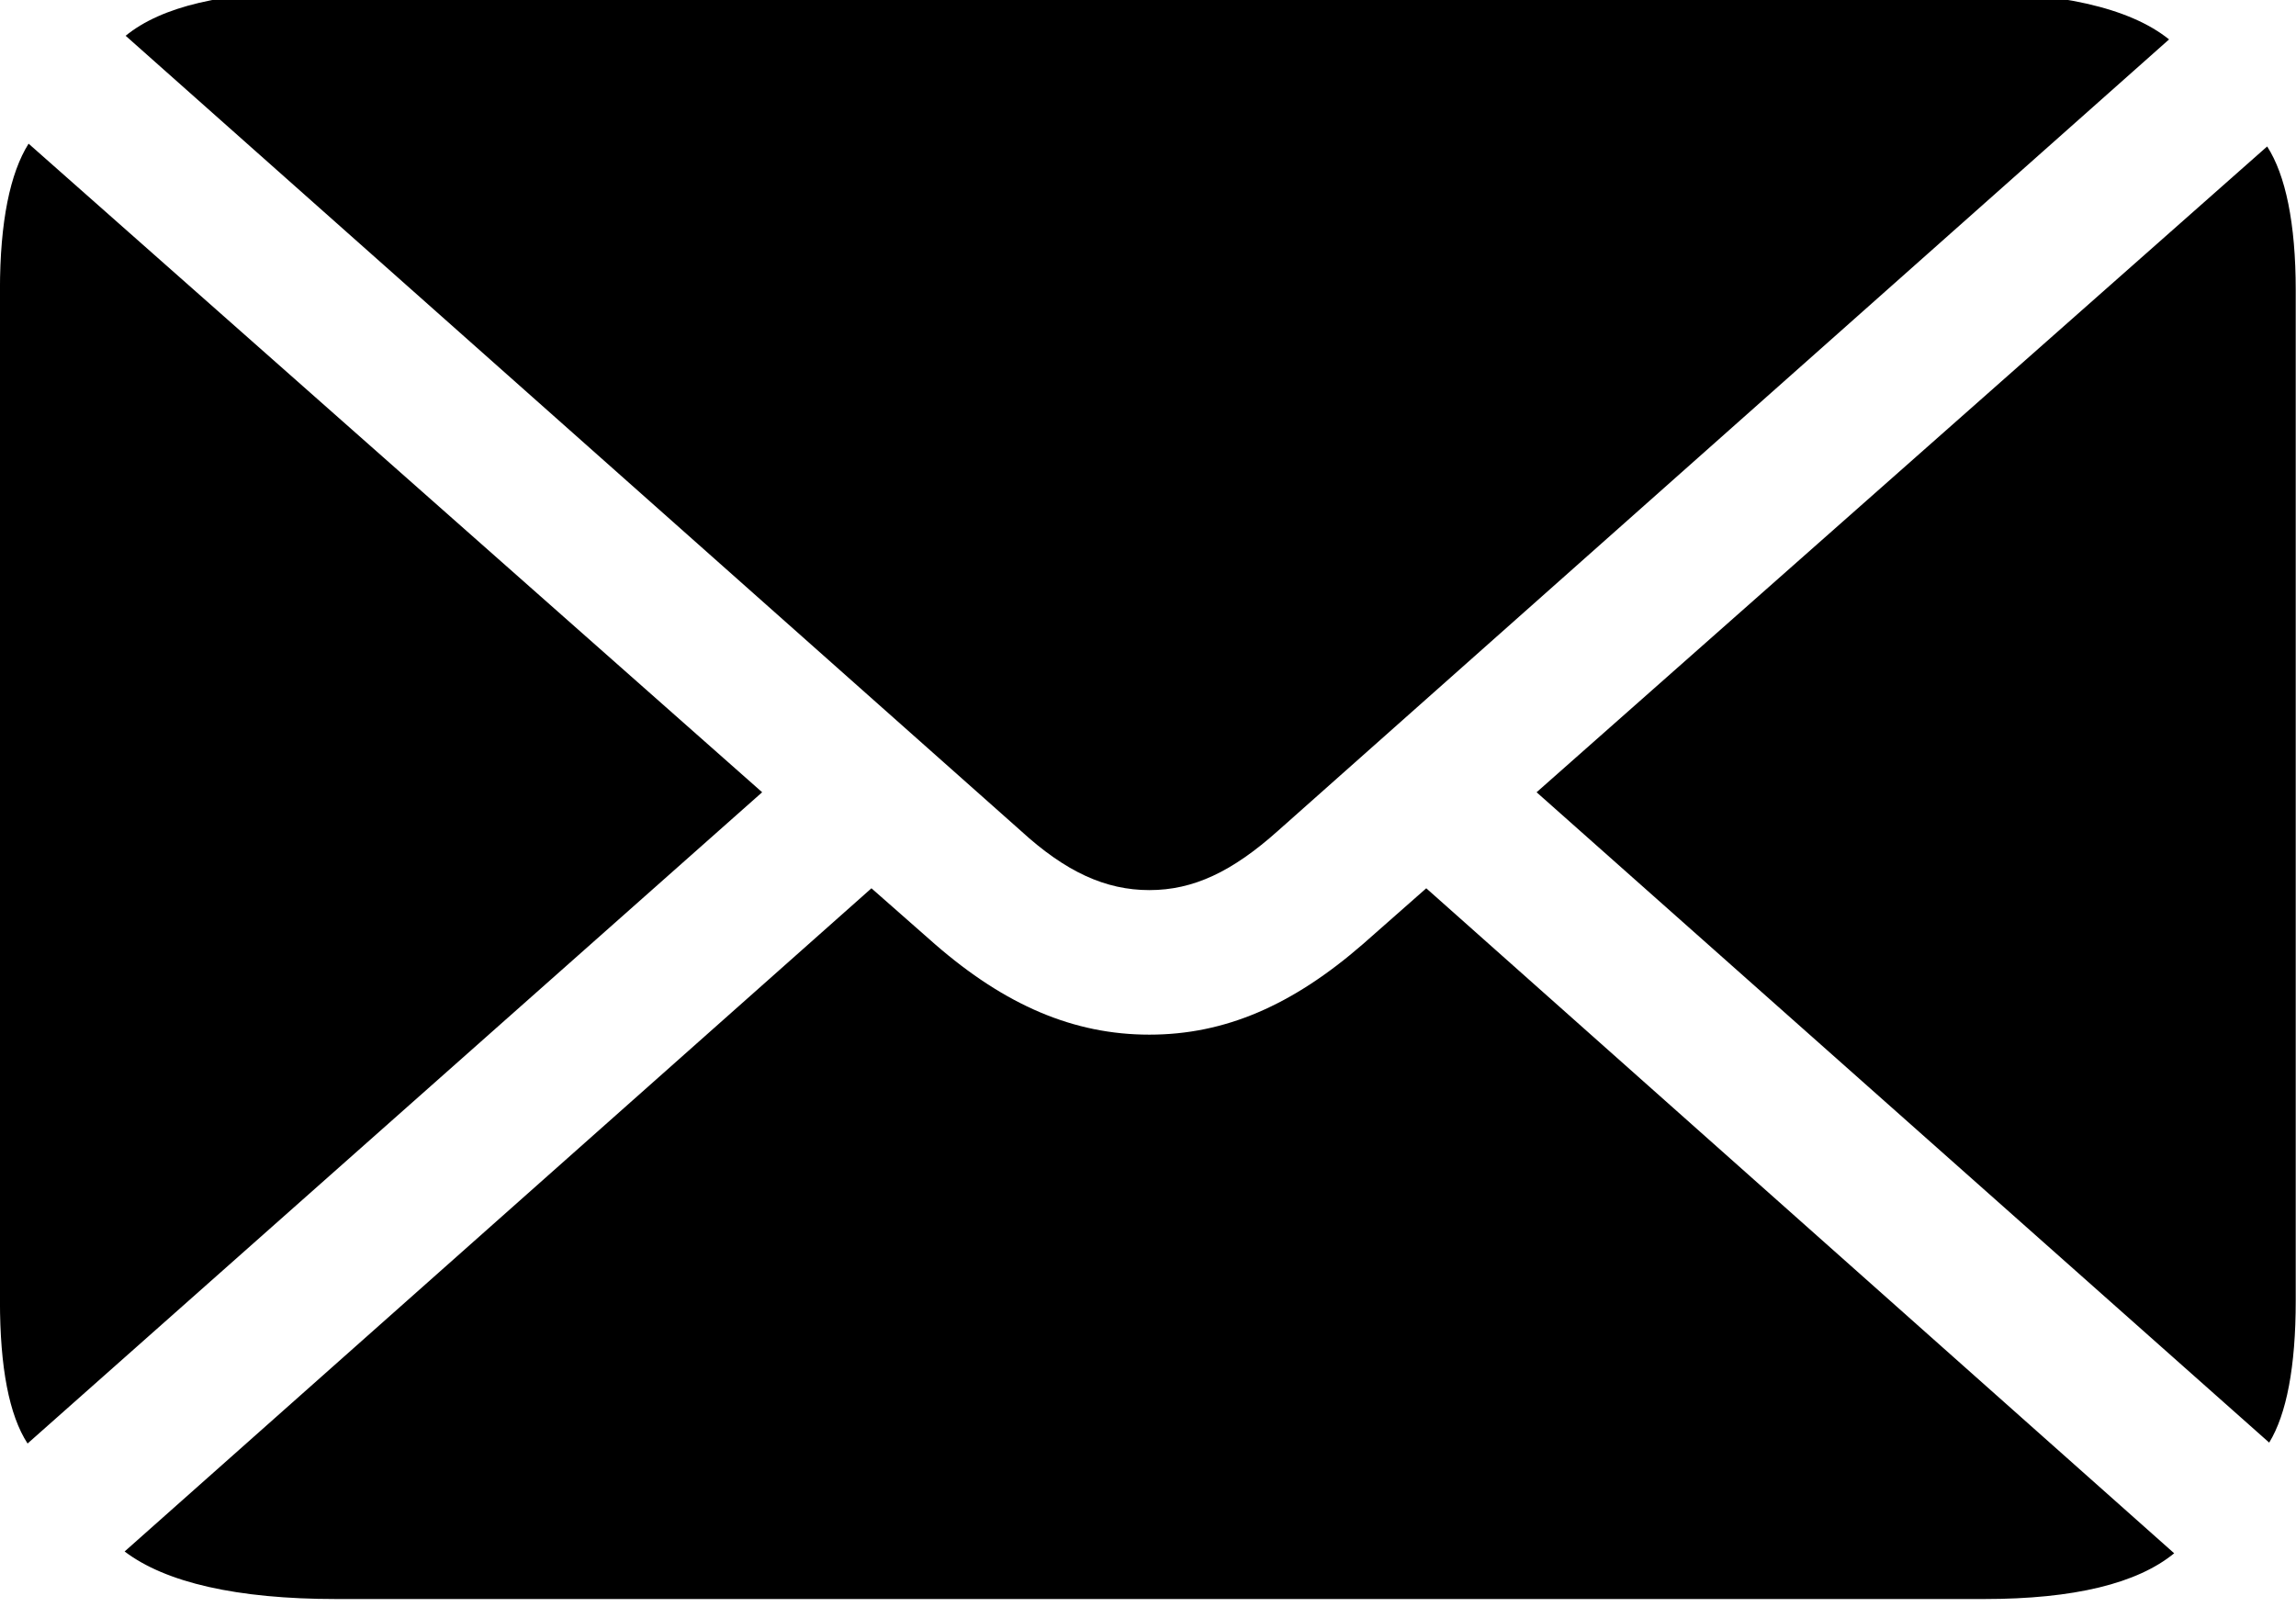 <svg viewBox="0 0 40 28" xmlns="http://www.w3.org/2000/svg">
  <g clip-path="url(#clip0_278_28)" transform="matrix(1.111, 0, 0, 0.99, -9.111, -11.527)">
    <g clip-path="url(#clip1_278_28)">
      <path d="M26.224 27.309C26.913 27.309 27.522 26.987 28.243 26.263L42.214 12.337C41.589 11.774 40.483 11.5 38.929 11.5H13.087C11.709 11.5 10.732 11.758 10.171 12.273L24.206 26.263C24.91 26.987 25.535 27.309 26.224 27.309ZM8.633 37.049L20.152 25.587L8.649 14.172C8.36 14.688 8.2 15.541 8.2 16.748V34.538C8.2 35.713 8.344 36.55 8.633 37.049ZM43.784 37.033C44.056 36.534 44.2 35.697 44.2 34.538V16.748C44.2 15.573 44.04 14.72 43.752 14.221L32.296 25.587L43.784 37.033ZM13.471 39.786H39.314C40.724 39.786 41.717 39.512 42.294 38.981L30.566 27.277L29.573 28.259C28.467 29.338 27.41 29.853 26.224 29.853C25.039 29.853 23.965 29.338 22.86 28.259L21.866 27.277L10.155 38.949C10.796 39.496 11.917 39.786 13.471 39.786Z" style="fill: currentColor"></path>
    </g>
  </g>
</svg>
